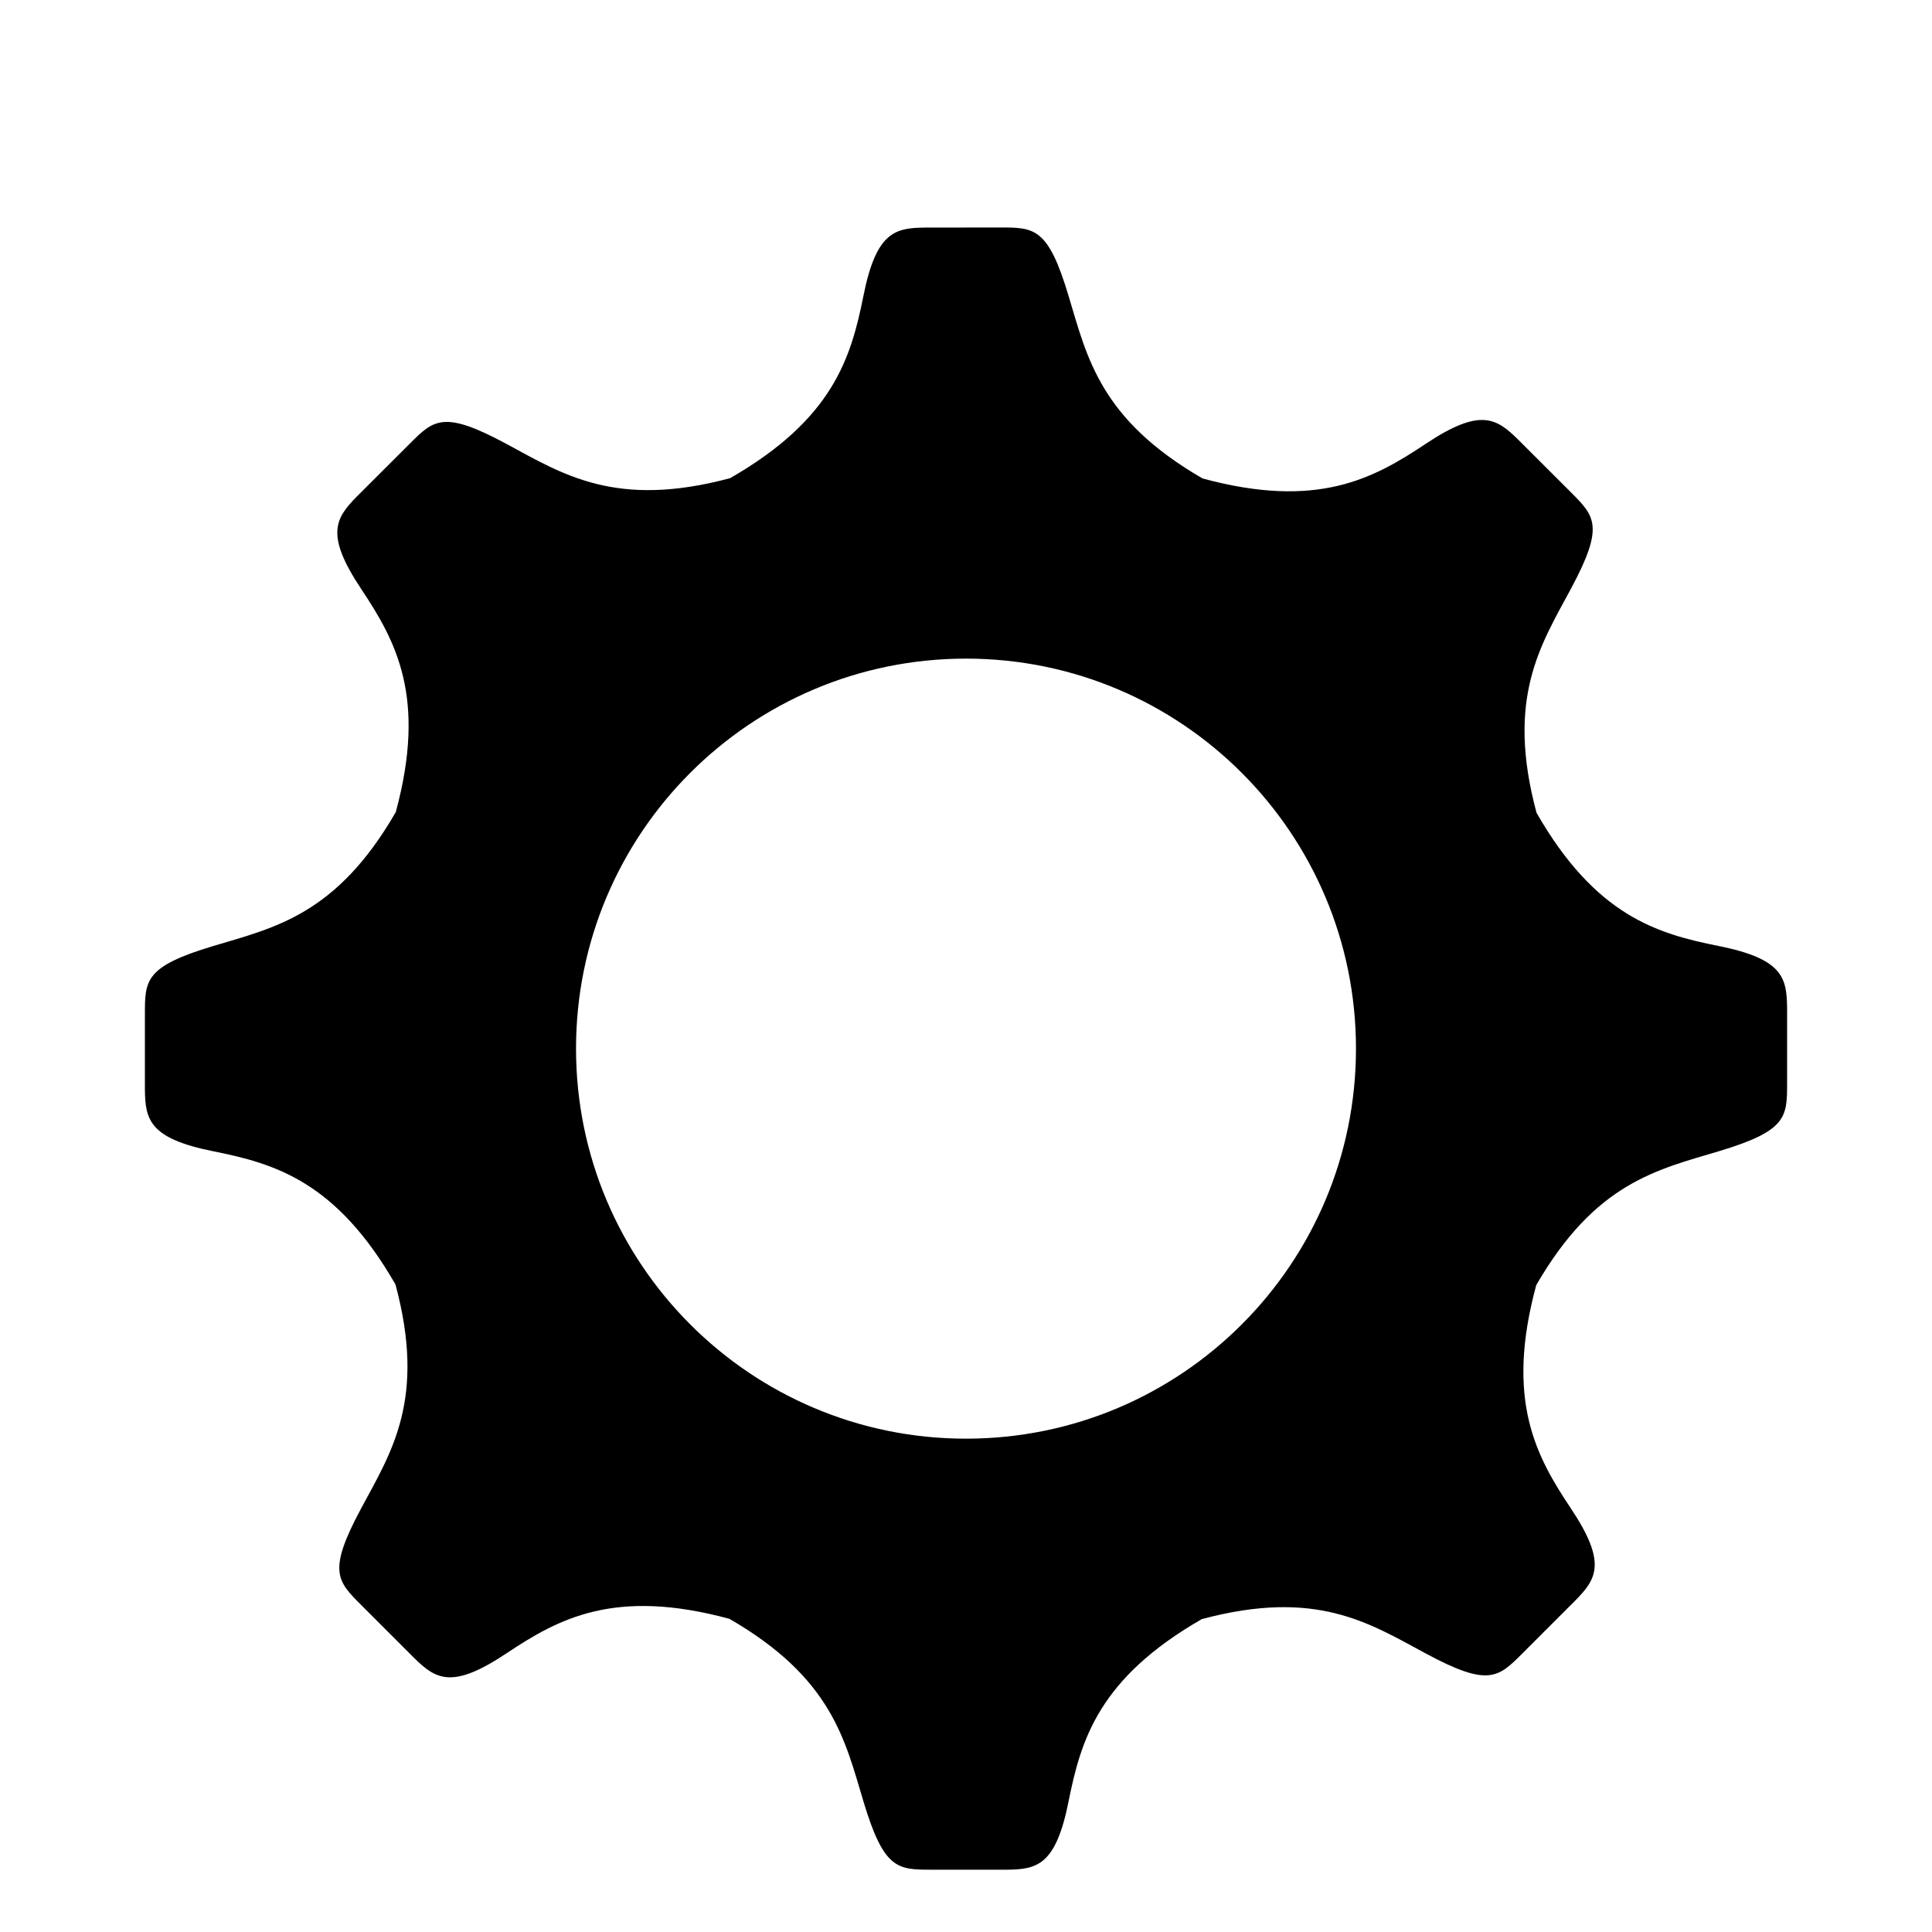 <svg width="20" height="20"  xmlns="http://www.w3.org/2000/svg">
<path d="M11.062 3.064C11.254 3.702 11.388 4.34 12.449 4.953C13.637 5.275 14.218 4.955 14.758 4.595C15.322 4.219 15.489 4.328 15.714 4.549L16.261 5.095C16.511 5.346 16.611 5.446 16.261 6.097C15.945 6.684 15.588 7.23 15.906 8.414C16.518 9.481 17.155 9.666 17.792 9.793C18.456 9.926 18.497 10.121 18.5 10.437L18.5 11.21C18.5 11.564 18.5 11.706 17.792 11.918C17.154 12.109 16.515 12.243 15.903 13.304C15.581 14.492 15.9 15.073 16.261 15.614C16.637 16.177 16.528 16.345 16.306 16.57L15.76 17.116C15.509 17.367 15.409 17.467 14.758 17.116C14.171 16.8 13.625 16.444 12.441 16.761C11.374 17.374 11.19 18.01 11.062 18.647C10.93 19.311 10.735 19.353 10.419 19.355L9.778 19.355C9.74 19.355 9.696 19.355 9.646 19.355C9.292 19.355 9.15 19.355 8.938 18.647C8.746 18.009 8.612 17.371 7.551 16.758C6.363 16.436 5.782 16.756 5.242 17.116C4.678 17.492 4.511 17.383 4.286 17.162L3.739 16.615C3.489 16.365 3.389 16.265 3.739 15.614C4.055 15.027 4.412 14.481 4.094 13.297C3.482 12.23 2.845 12.045 2.208 11.918C1.544 11.785 1.503 11.59 1.5 11.274L1.5 10.501C1.5 10.147 1.5 10.005 2.208 9.793C2.847 9.602 3.485 9.468 4.097 8.407C4.419 7.219 4.099 6.638 3.739 6.097C3.364 5.534 3.472 5.366 3.693 5.141L4.24 4.595C4.49 4.344 4.591 4.244 5.242 4.595C5.829 4.911 6.375 5.267 7.558 4.95C8.626 4.337 8.81 3.701 8.938 3.064C9.07 2.4 9.265 2.358 9.581 2.356L10.354 2.355C10.708 2.355 10.85 2.355 11.062 3.064ZM10 6.818C7.77 6.818 5.963 8.626 5.963 10.855C5.963 13.085 7.77 14.893 10 14.893C12.23 14.893 14.037 13.085 14.037 10.855C14.037 8.626 12.23 6.818 10 6.818Z" />
</svg>

